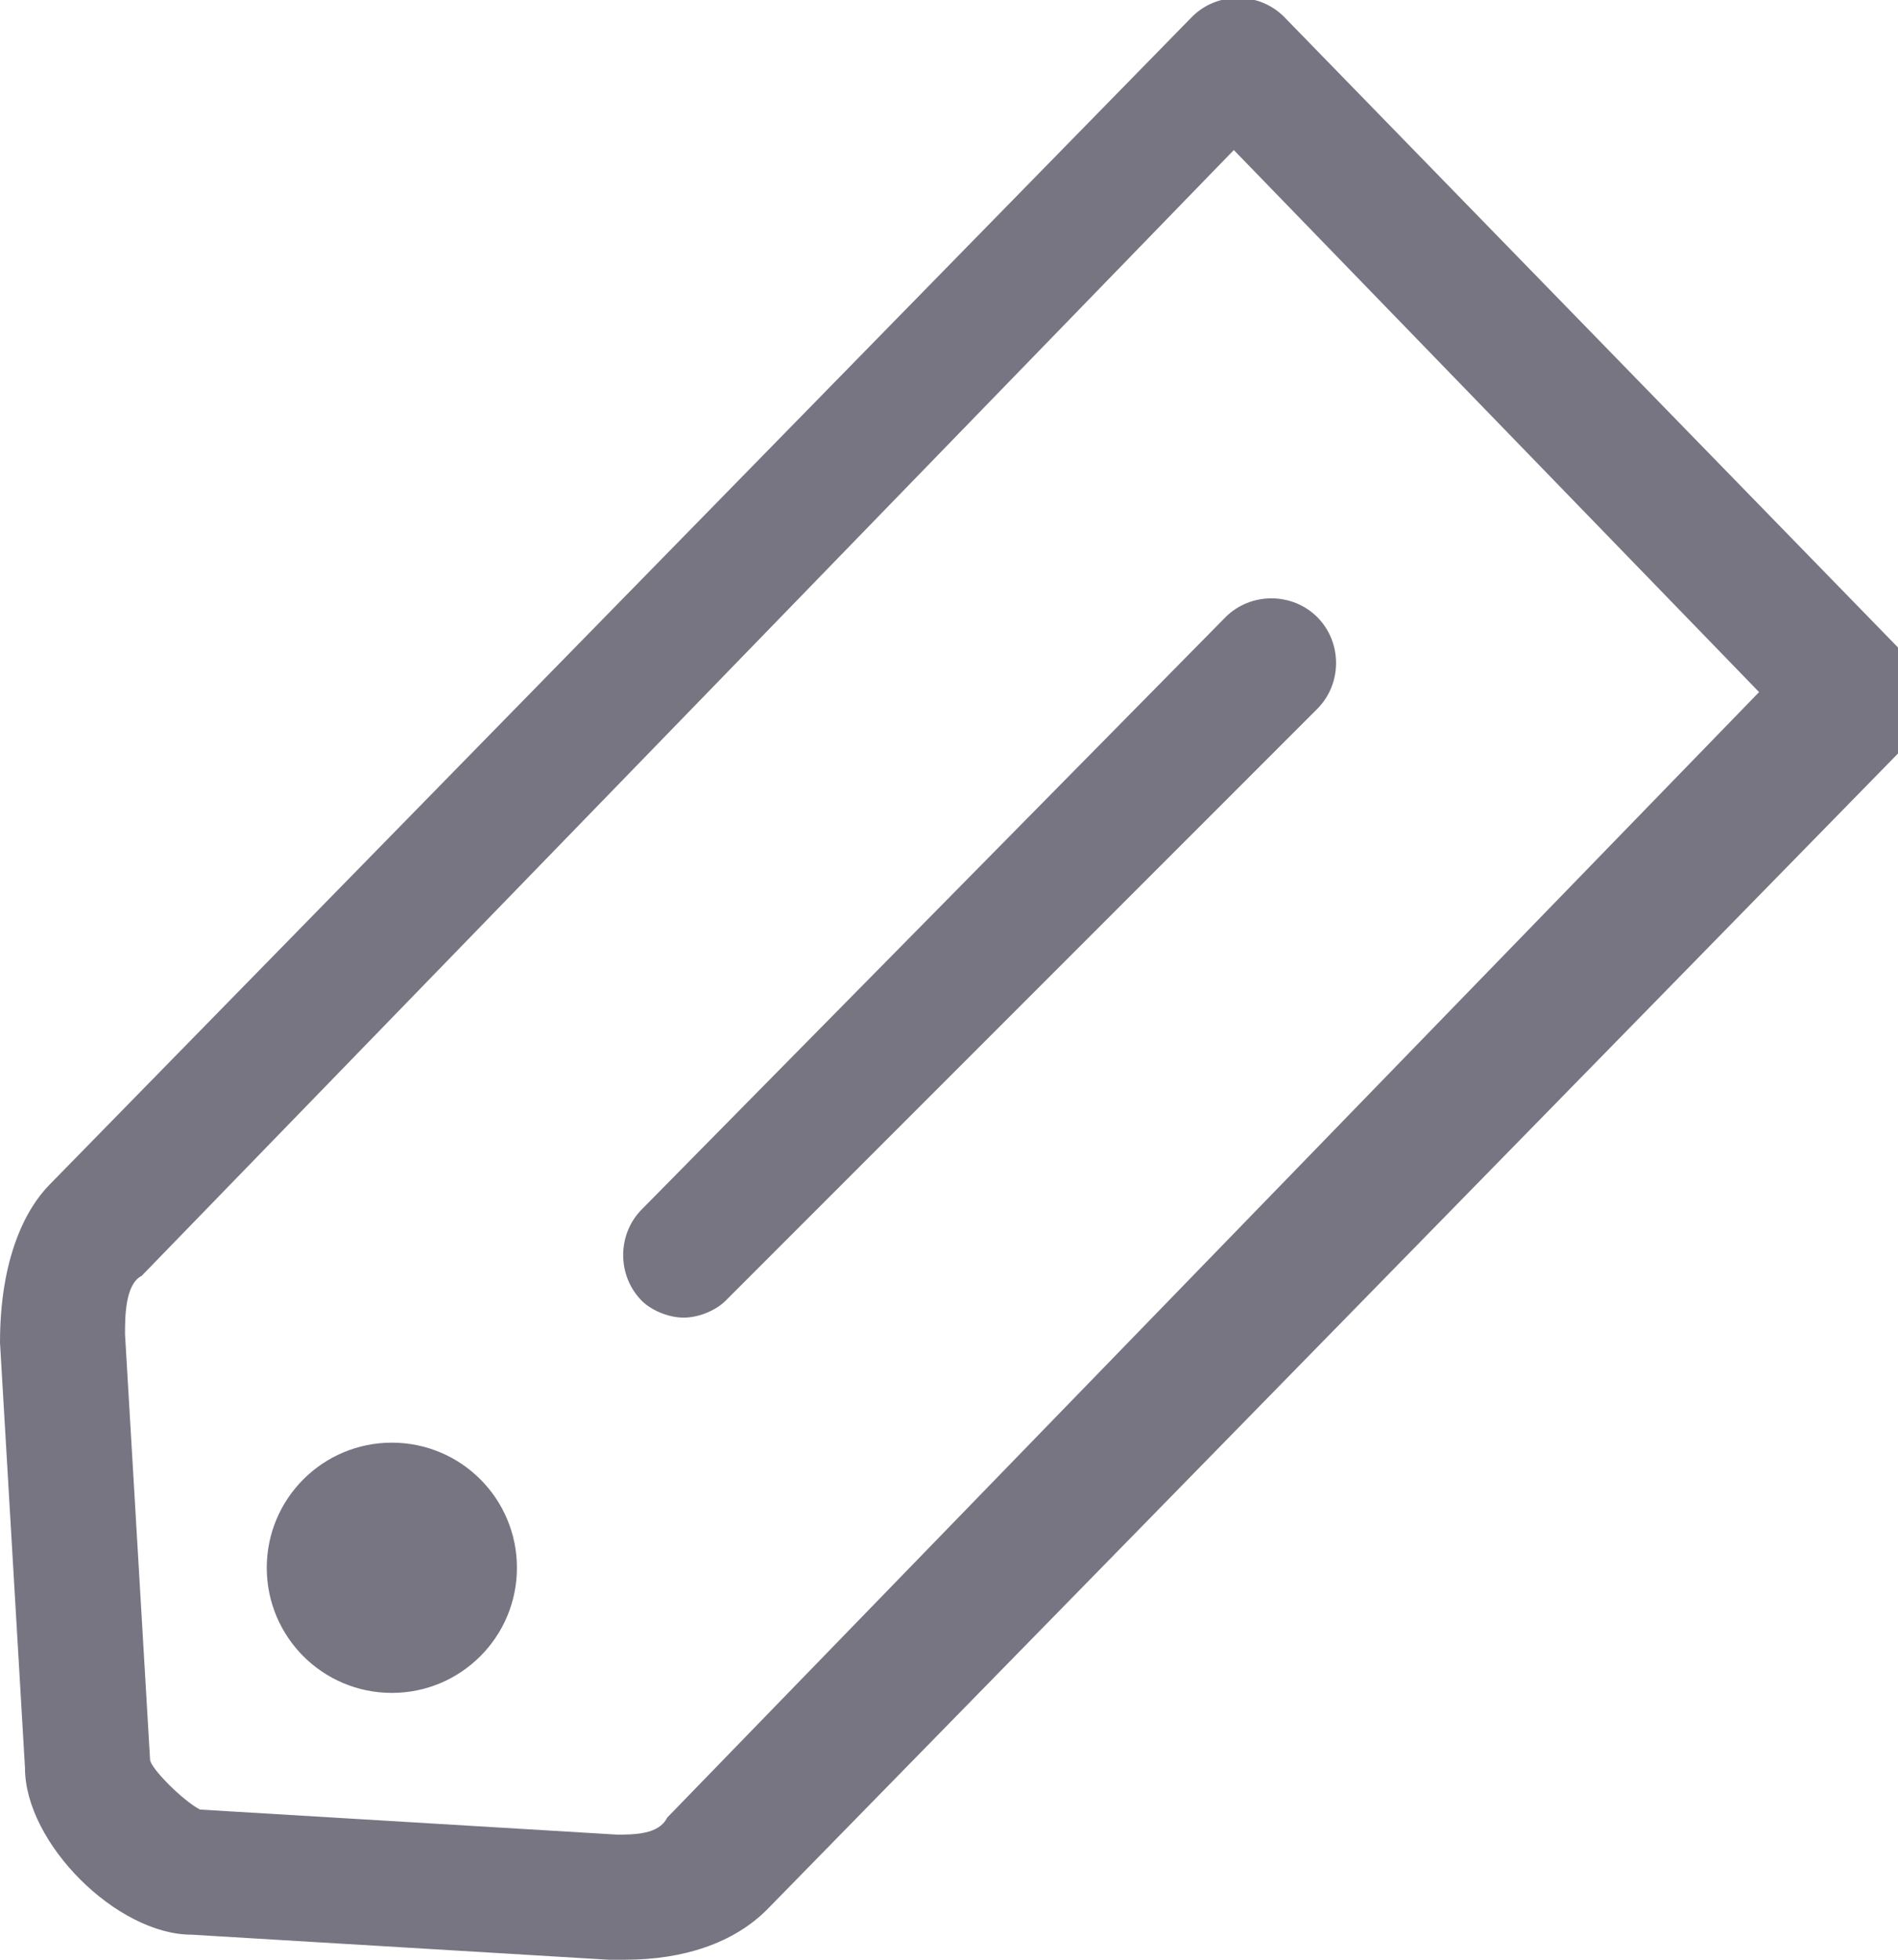 <?xml version="1.0" encoding="utf-8"?>
<!-- Generated by IcoMoon.io -->
<!DOCTYPE svg PUBLIC "-//W3C//DTD SVG 1.1//EN" "http://www.w3.org/Graphics/SVG/1.1/DTD/svg11.dtd">
<svg version="1.1" xmlns="http://www.w3.org/2000/svg" xmlns:xlink="http://www.w3.org/1999/xlink" width="31" height="32" viewBox="0 0 31 32">
<path fill="#777582" d="M31.047 10.621l-10.077-10.349c-0.409-0.408-1.089-0.408-1.498 0l-18.655 19.064c-0.408 0.409-0.817 1.226-0.817 2.587l0.408 6.945c0 1.226 1.498 2.723 2.723 2.723l6.808 0.409h0.272c0.953 0 1.77-0.272 2.315-0.817l18.655-19.064c0.136-0.545 0.136-1.089-0.136-1.498zM10.894 29.685c-0.136 0.272-0.545 0.272-0.817 0.272l-6.809-0.409c-0.272-0.136-0.817-0.681-0.817-0.817l-0.409-6.945c0-0.272 0-0.817 0.272-0.953l17.838-18.383 8.579 8.851-17.838 18.383z"></path>
<path fill="#777582" d="M8.443 25.6c0 1.128-0.914 2.043-2.043 2.043s-2.043-0.914-2.043-2.043c0-1.128 0.914-2.043 2.043-2.043s2.043 0.914 2.043 2.043z"></path>
<path fill="#777582" d="M10.485 19.745c-0.409 0.409-0.409 1.089 0 1.498 0.136 0.136 0.409 0.272 0.681 0.272s0.545-0.136 0.681-0.272l9.668-9.668c0.409-0.409 0.409-1.089 0-1.498s-1.089-0.409-1.498 0l-9.532 9.668z"></path>
</svg>
